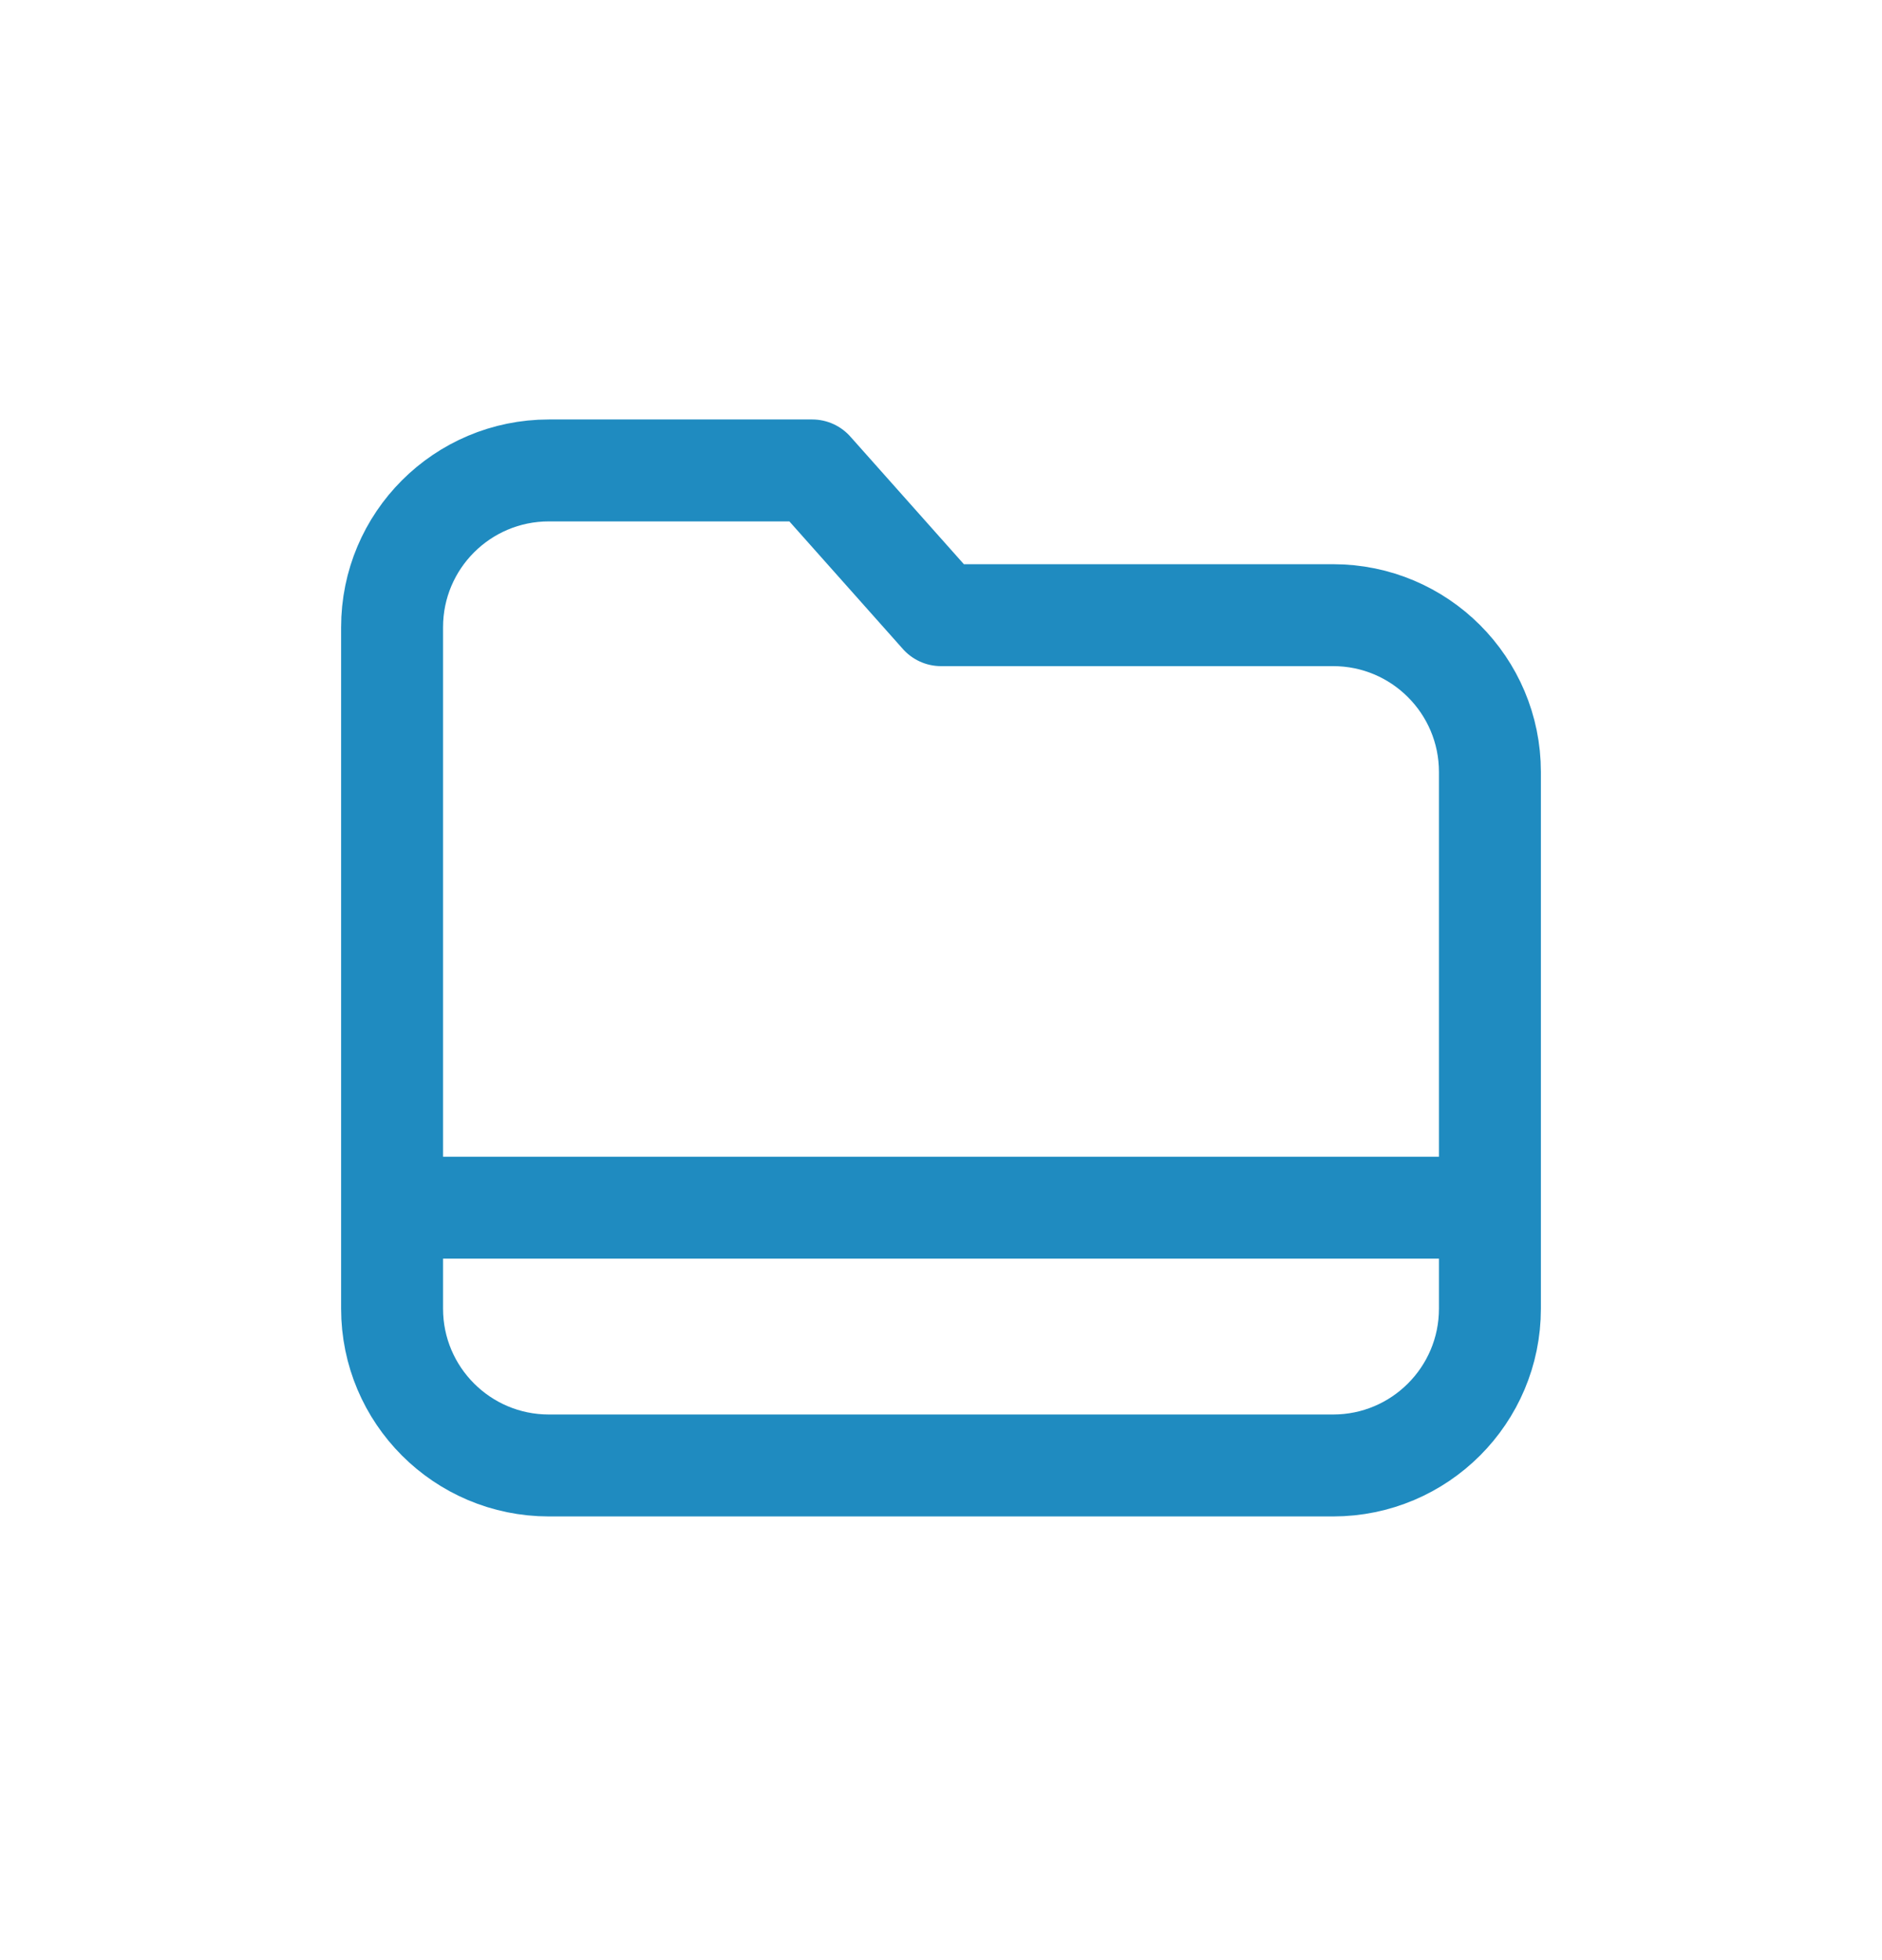 <svg width="24" height="25" viewBox="0 0 24 25" fill="none" xmlns="http://www.w3.org/2000/svg">
<path fill-rule="evenodd" clip-rule="evenodd" d="M7 6C5.895 6 5 6.895 5 8V16.691C5 17.795 5.895 18.691 7 18.691H17C18.105 18.691 19 17.795 19 16.691V9.846C19 8.742 18.105 7.846 17 7.846H12L10.358 6H7Z" stroke="#1F8BC0" stroke-width="1.3" stroke-linecap="round" stroke-linejoin="round"/>
<path d="M5.613 15.403H18.543" stroke="#1F8BC0" stroke-width="1.3" stroke-linecap="round" stroke-linejoin="round"/>
</svg>
